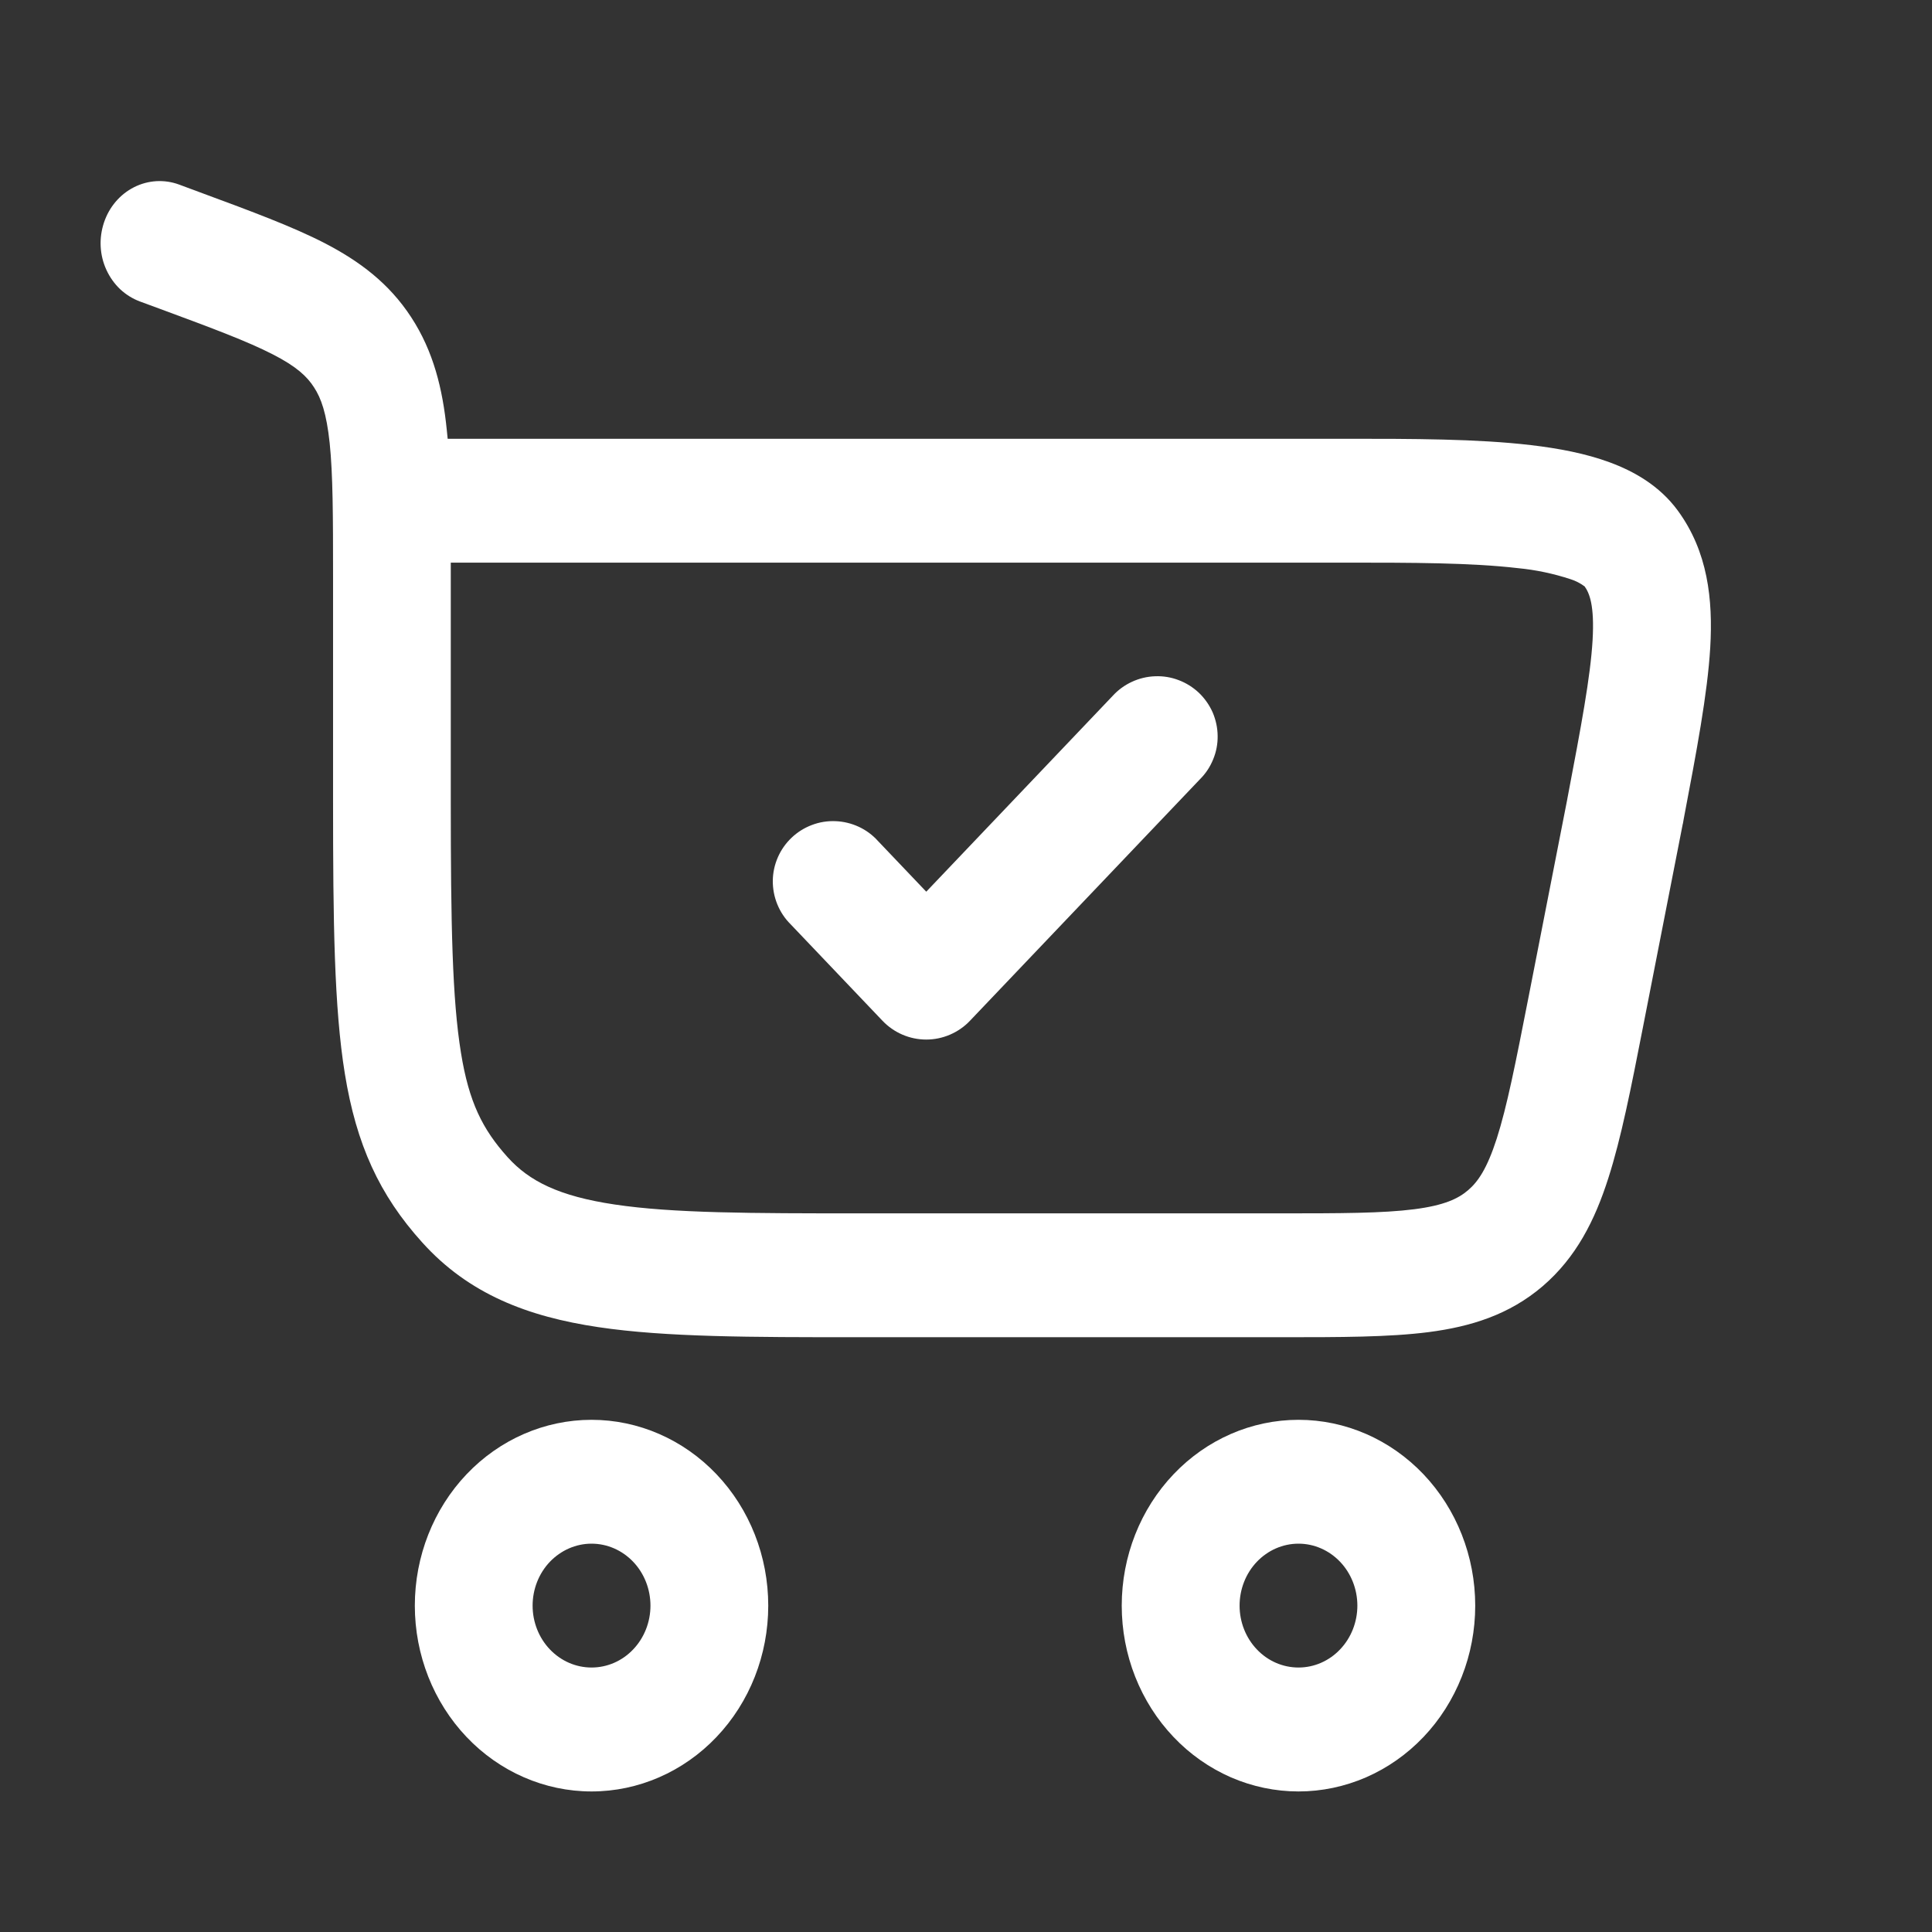 <svg width="28" height="28" viewBox="0 0 28 28" fill="none" xmlns="http://www.w3.org/2000/svg">
<rect x="0" y="0" width="28" height="28" fill="#333333" stroke="none"/>
<path d="M17.39 11.294C17.473 11.212 17.538 11.114 17.582 11.005C17.627 10.897 17.649 10.781 17.647 10.665C17.646 10.548 17.621 10.433 17.575 10.325C17.528 10.219 17.46 10.122 17.376 10.041C17.291 9.961 17.191 9.898 17.082 9.857C16.973 9.815 16.856 9.796 16.74 9.801C16.623 9.805 16.508 9.833 16.403 9.882C16.297 9.931 16.202 10.001 16.123 10.088L13.424 12.923L12.724 12.188C12.646 12.101 12.551 12.031 12.445 11.982C12.339 11.933 12.224 11.905 12.108 11.901C11.991 11.896 11.874 11.915 11.765 11.957C11.656 11.998 11.556 12.061 11.472 12.141C11.387 12.222 11.319 12.319 11.273 12.425C11.226 12.533 11.201 12.648 11.2 12.765C11.199 12.881 11.221 12.997 11.265 13.105C11.309 13.213 11.374 13.312 11.457 13.394L12.79 14.794C12.872 14.88 12.97 14.948 13.079 14.995C13.188 15.042 13.305 15.066 13.424 15.066C13.542 15.066 13.659 15.042 13.768 14.995C13.877 14.948 13.976 14.88 14.057 14.794L17.39 11.294Z" fill="white"/>
<path fill-rule="evenodd" clip-rule="evenodd" d="M1.507 3.225C1.582 3 1.739 2.816 1.943 2.713C2.147 2.61 2.382 2.596 2.596 2.675L2.938 2.802C3.641 3.062 4.236 3.282 4.706 3.524C5.207 3.784 5.637 4.102 5.961 4.6C6.282 5.093 6.415 5.635 6.475 6.23L6.488 6.359H19.524C20.457 6.359 21.406 6.359 22.188 6.451C22.587 6.498 22.982 6.572 23.33 6.701C23.672 6.827 24.048 7.034 24.316 7.4C24.751 7.994 24.827 8.686 24.786 9.387C24.746 10.055 24.589 10.885 24.401 11.873L24.39 11.936L24.388 11.941L23.809 14.897C23.639 15.766 23.495 16.497 23.309 17.075C23.114 17.686 22.843 18.224 22.357 18.641C21.871 19.056 21.314 19.227 20.705 19.306C20.13 19.38 19.419 19.38 18.576 19.38H12.421C10.89 19.38 9.649 19.38 8.672 19.234C7.651 19.082 6.794 18.756 6.119 18.006C5.496 17.317 5.164 16.584 4.998 15.562C4.842 14.605 4.827 13.351 4.827 11.613V8.355C4.827 7.47 4.825 6.877 4.778 6.422C4.732 5.988 4.654 5.77 4.55 5.612C4.451 5.458 4.3 5.313 3.954 5.136C3.586 4.947 3.086 4.76 2.326 4.479L2.03 4.37C1.924 4.331 1.826 4.27 1.742 4.192C1.659 4.113 1.591 4.018 1.542 3.911C1.493 3.805 1.465 3.69 1.459 3.572C1.453 3.454 1.47 3.336 1.507 3.225ZM6.533 8.154V11.613C6.533 13.395 6.554 14.483 6.681 15.26C6.796 15.972 6.993 16.367 7.357 16.771C7.668 17.116 8.097 17.336 8.911 17.457C9.754 17.583 10.874 17.585 12.486 17.585H18.524C19.433 17.585 20.038 17.584 20.498 17.525C20.933 17.469 21.135 17.371 21.277 17.249C21.42 17.127 21.551 16.938 21.692 16.501C21.84 16.04 21.963 15.418 22.147 14.48L22.714 11.584V11.582C22.917 10.517 23.05 9.808 23.081 9.277C23.11 8.772 23.035 8.596 22.966 8.499C22.904 8.453 22.836 8.418 22.764 8.395C22.515 8.313 22.259 8.259 21.999 8.234C21.322 8.155 20.464 8.154 19.489 8.154H6.533ZM6.012 23.27C6.012 23.984 6.282 24.669 6.762 25.174C7.242 25.679 7.894 25.963 8.573 25.963C9.252 25.963 9.904 25.679 10.384 25.174C10.865 24.669 11.134 23.984 11.134 23.27C11.134 22.556 10.865 21.871 10.384 21.366C9.904 20.861 9.252 20.577 8.573 20.577C7.894 20.577 7.242 20.861 6.762 21.366C6.282 21.871 6.012 22.556 6.012 23.27ZM8.573 24.167C8.347 24.167 8.13 24.073 7.969 23.904C7.809 23.736 7.719 23.508 7.719 23.27C7.719 23.032 7.809 22.803 7.969 22.635C8.13 22.467 8.347 22.372 8.573 22.372C8.8 22.372 9.017 22.467 9.177 22.635C9.337 22.803 9.427 23.032 9.427 23.27C9.427 23.508 9.337 23.736 9.177 23.904C9.017 24.073 8.8 24.167 8.573 24.167ZM16.257 23.27C16.257 23.623 16.323 23.974 16.452 24.3C16.581 24.627 16.77 24.924 17.008 25.174C17.245 25.424 17.528 25.622 17.838 25.758C18.149 25.893 18.482 25.963 18.819 25.963C19.155 25.963 19.488 25.893 19.799 25.758C20.11 25.622 20.392 25.424 20.63 25.174C20.868 24.924 21.056 24.627 21.185 24.3C21.314 23.974 21.38 23.623 21.38 23.27C21.38 22.556 21.11 21.871 20.63 21.366C20.149 20.861 19.498 20.577 18.819 20.577C18.139 20.577 17.488 20.861 17.008 21.366C16.527 21.871 16.257 22.556 16.257 23.27ZM18.819 24.167C18.592 24.167 18.375 24.073 18.215 23.904C18.055 23.736 17.965 23.508 17.965 23.27C17.965 23.032 18.055 22.803 18.215 22.635C18.375 22.467 18.592 22.372 18.819 22.372C19.045 22.372 19.262 22.467 19.422 22.635C19.582 22.803 19.672 23.032 19.672 23.27C19.672 23.508 19.582 23.736 19.422 23.904C19.262 24.073 19.045 24.167 18.819 24.167Z" fill="white"/>
</svg>
